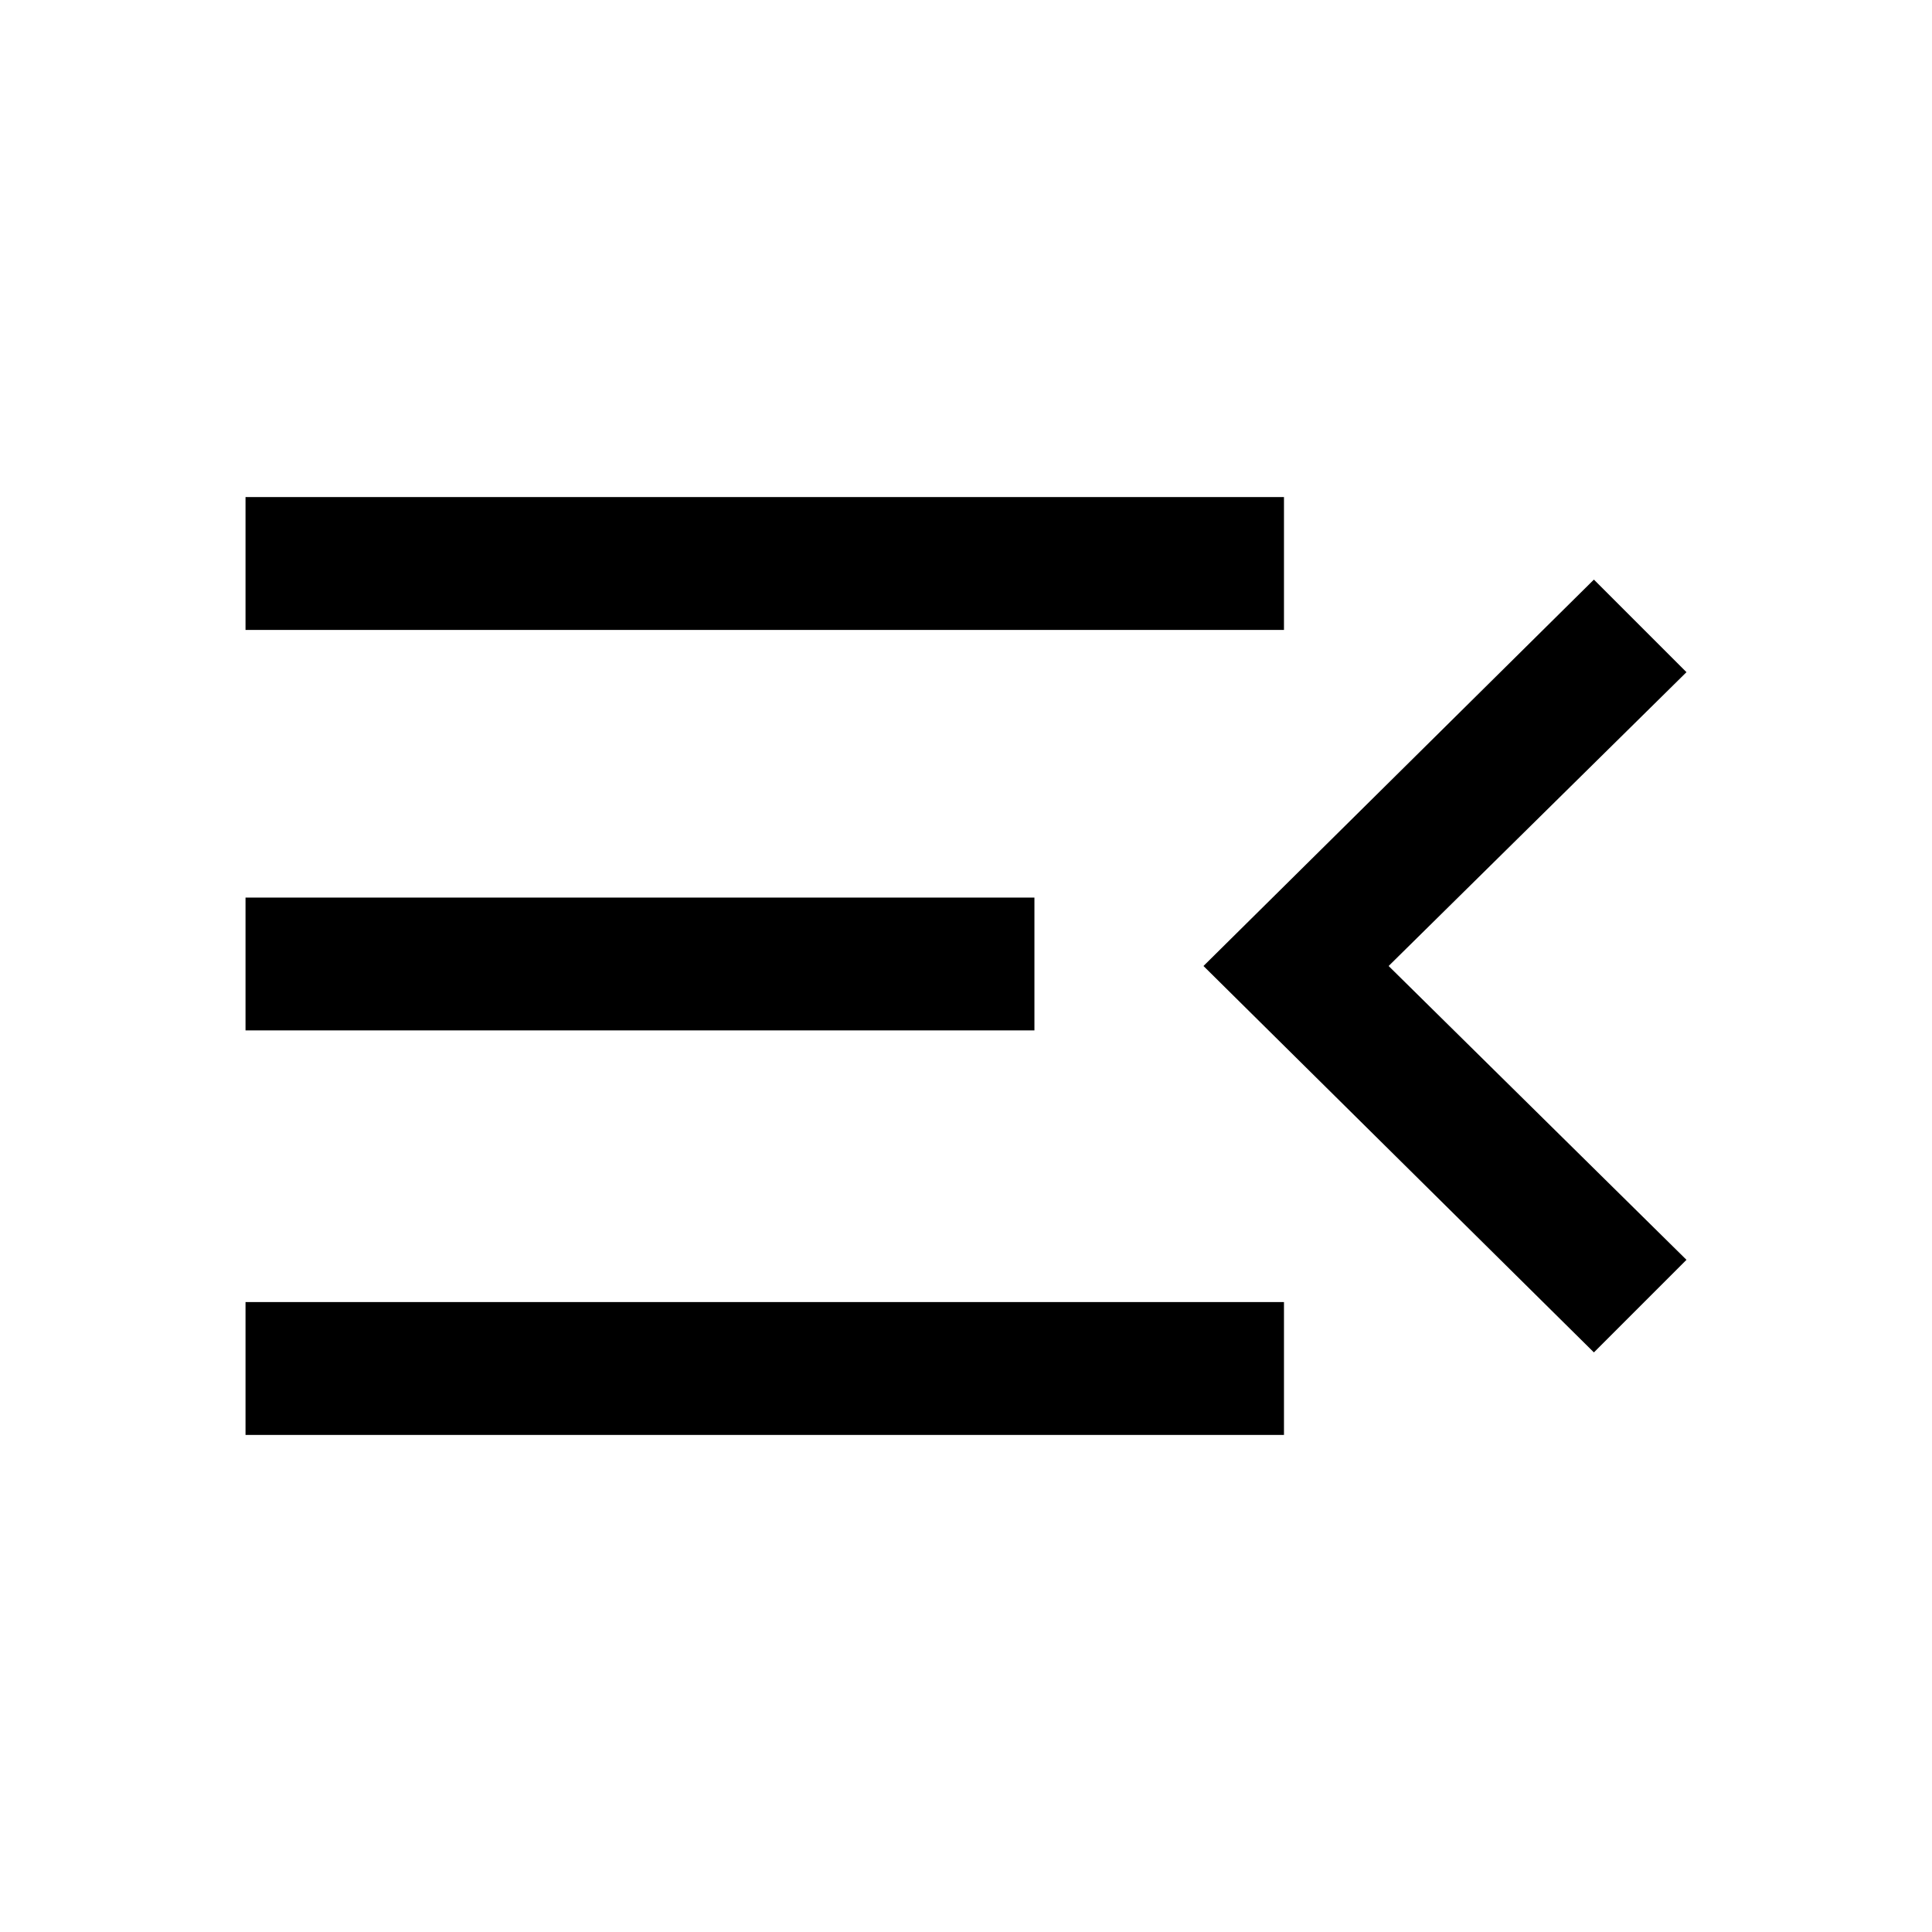 <svg xmlns="http://www.w3.org/2000/svg" height="24" width="24"><path d="M3.05 17.825V16.175H15.95V17.825ZM3.05 12.8V11.15H12.85V12.8ZM3.05 7.825V6.175H15.95V7.825ZM19.8 16.8 14.95 12 19.8 7.2 20.95 8.35 17.25 12 20.95 15.65Z"/></svg>